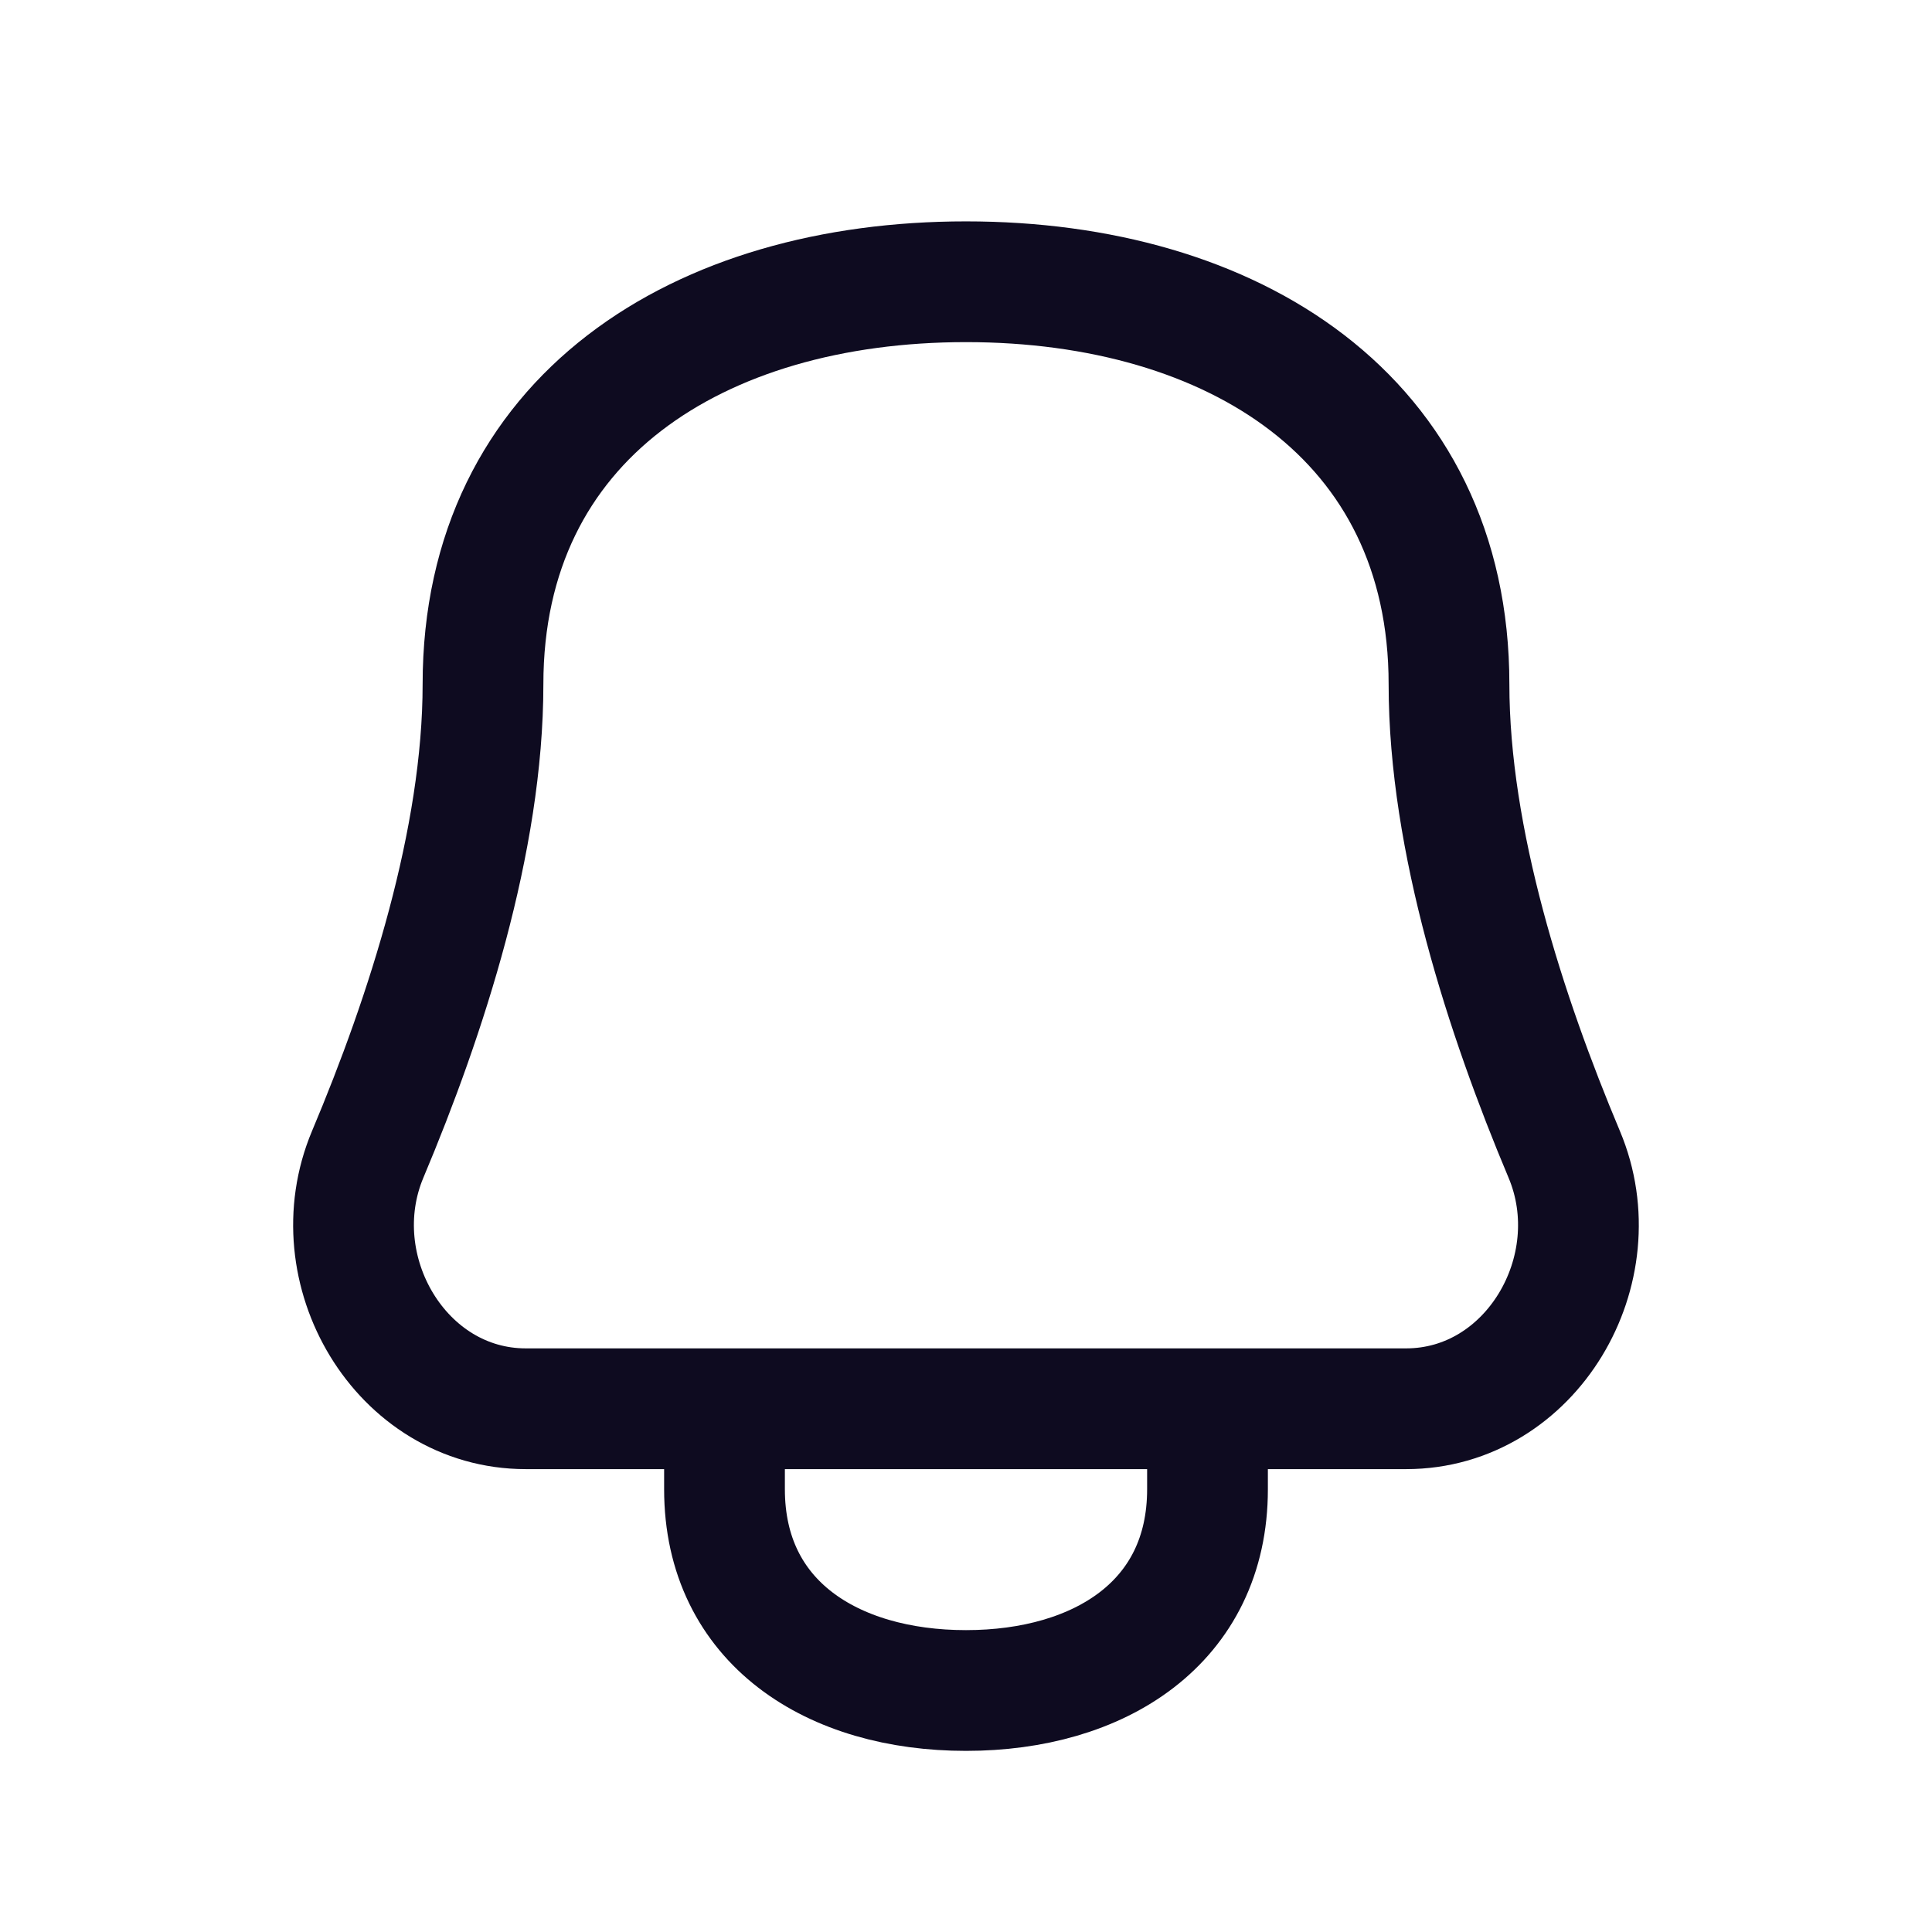 <svg width="24" height="24" viewBox="0 0 24 24" fill="none" xmlns="http://www.w3.org/2000/svg">
<path d="M9 17.5V18.5C9 20.157 10.343 21 12 21C13.657 21 15 20.157 15 18.5V17.5M6 8.5C6 5.186 8.686 3.5 12 3.5C15.313 3.5 18 5.186 18 8.5C18 10.439 18.705 12.613 19.431 14.339C20.035 15.772 19.022 17.5 17.467 17.5H6.532C4.978 17.5 3.965 15.772 4.568 14.339C5.295 12.613 6 10.439 6 8.5Z" stroke="#0E0B20" stroke-width="1.5" stroke-linecap="round" stroke-linejoin="round"/>
</svg>
